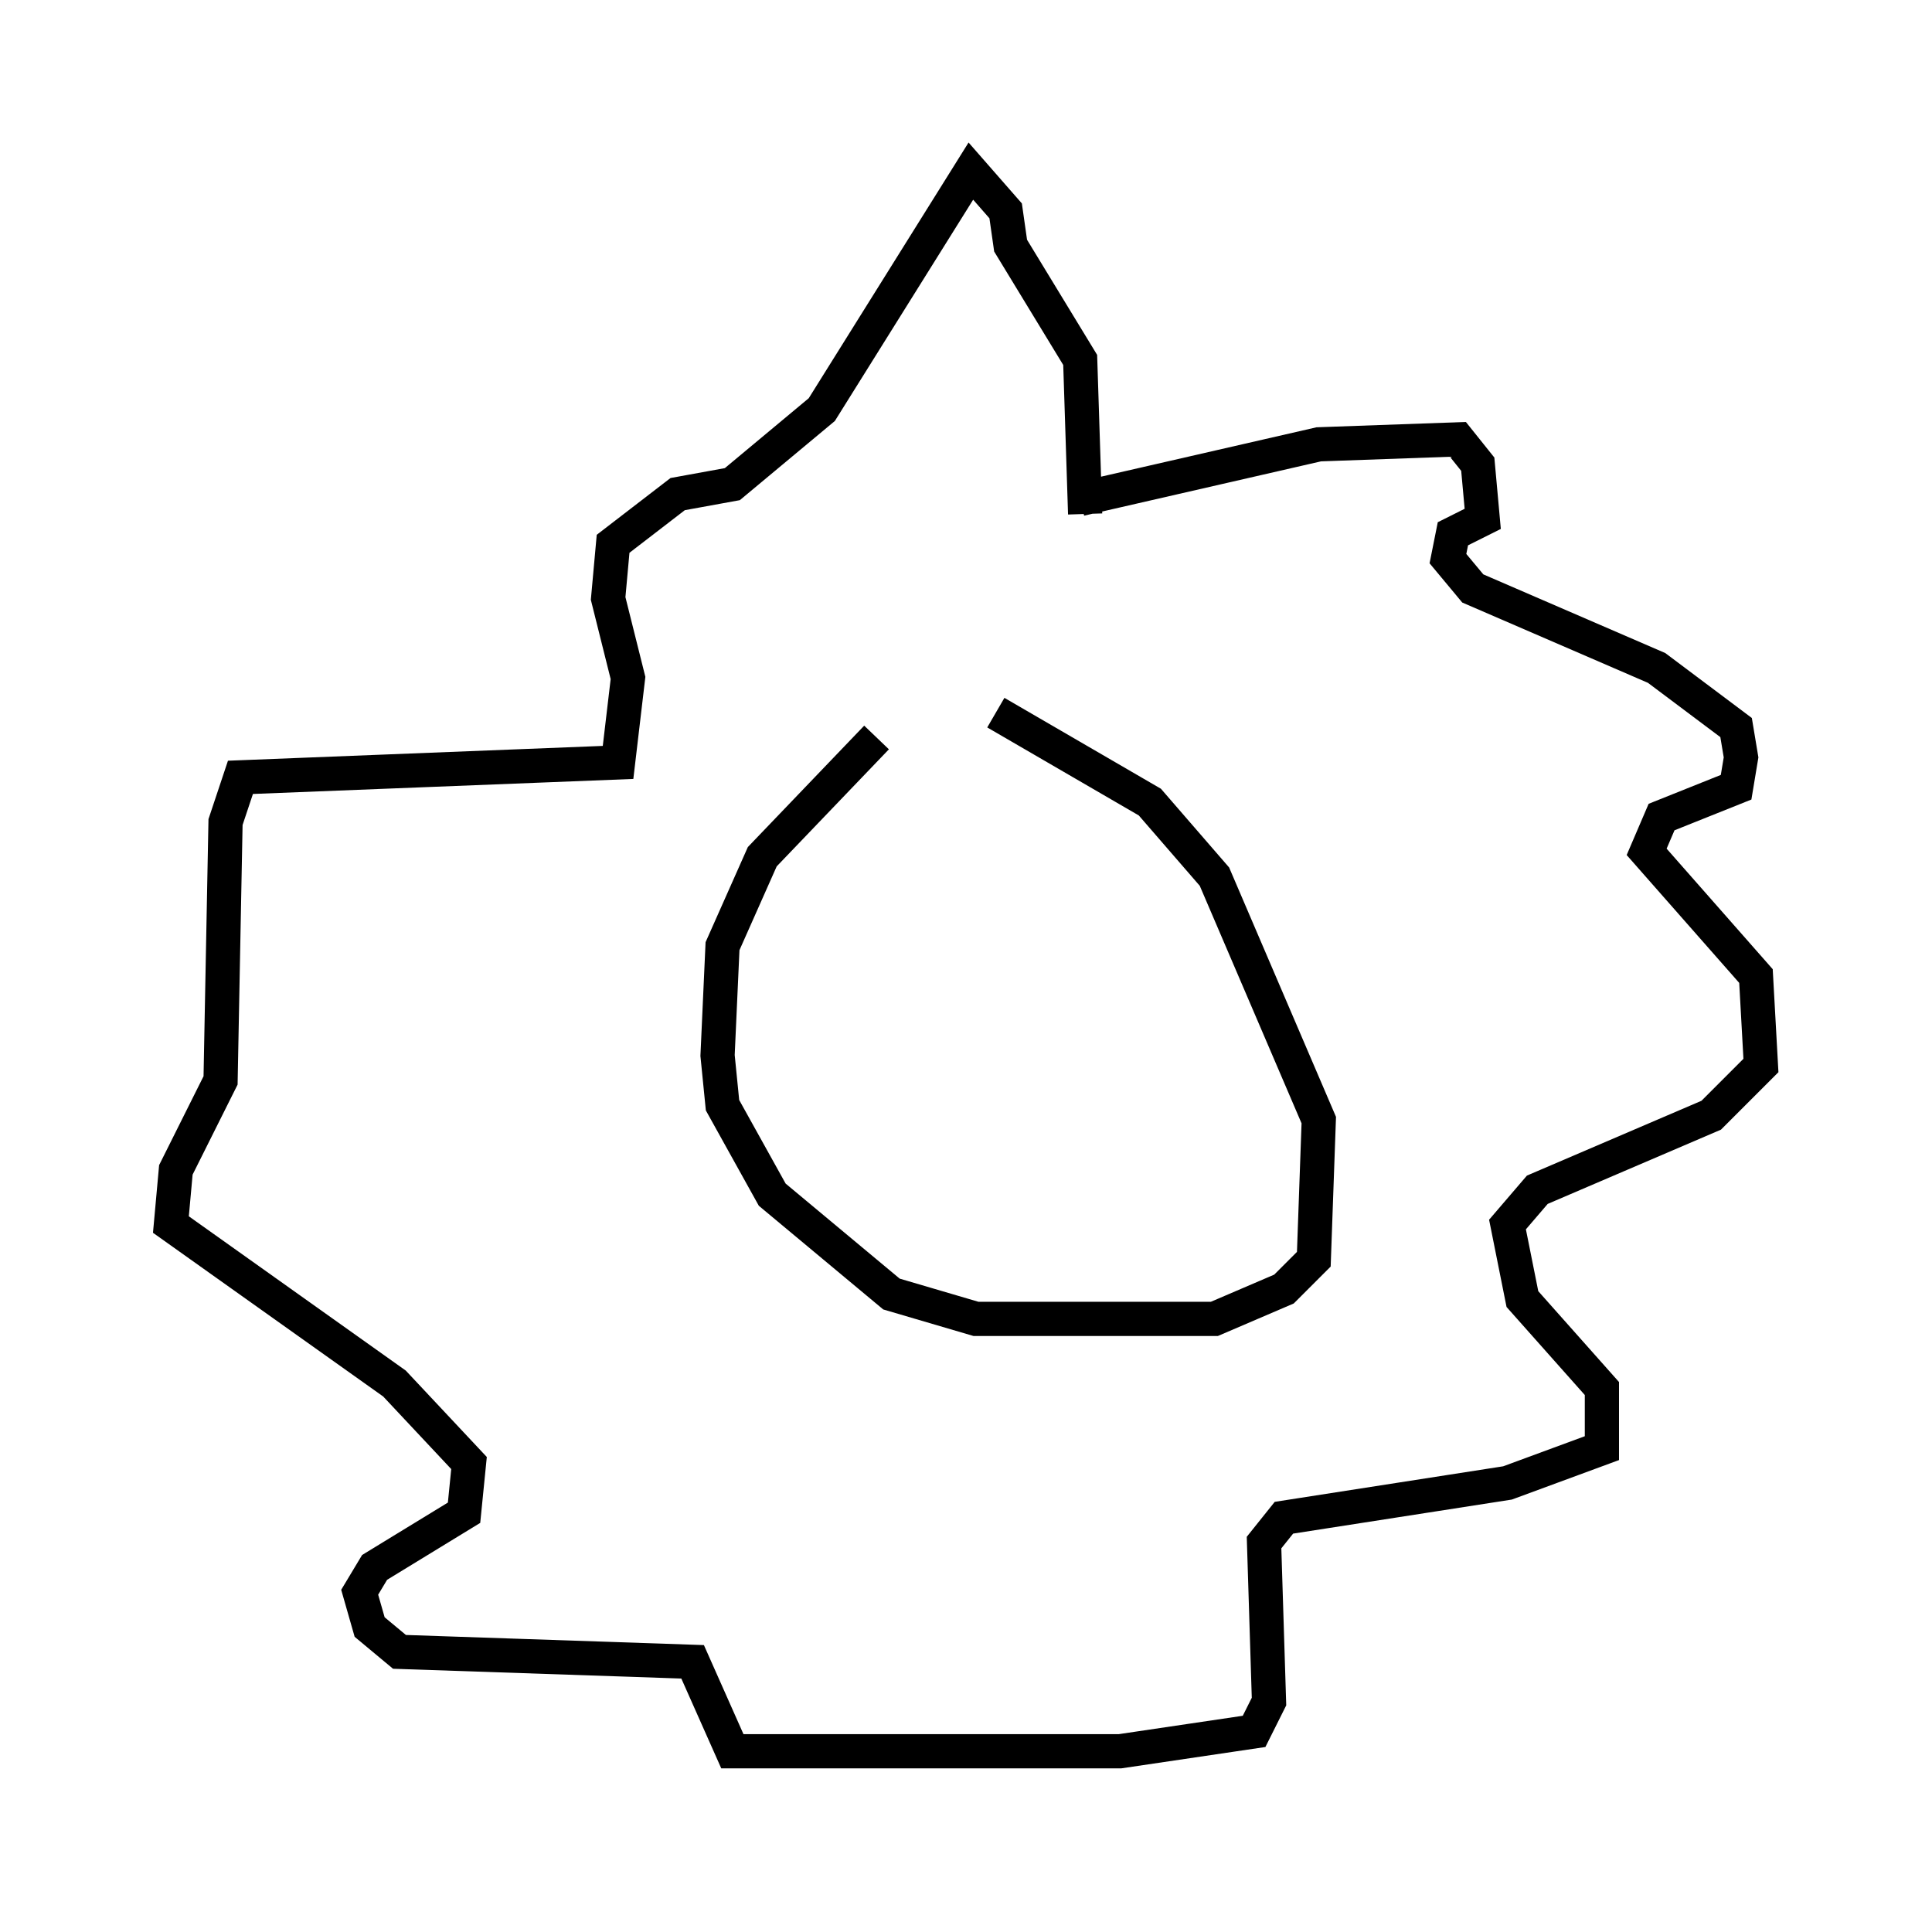 <?xml version="1.0" encoding="utf-8" ?>
<svg baseProfile="full" height="56.19" version="1.1" width="56.48" xmlns="http://www.w3.org/2000/svg" xmlns:ev="http://www.w3.org/2001/xml-events" xmlns:xlink="http://www.w3.org/1999/xlink"><defs /><rect fill="white" height="56.19" width="56.48" x="0" y="0" /><path d="M28.966, 21.268 m-3.341, 0.291 l-3.341, 3.486 -1.162, 2.615 l-0.145, 3.196 0.145, 1.453 l1.453, 2.615 3.486, 2.905 l2.469, 0.726 6.972, 0.0 l2.034, -0.872 0.872, -0.872 l0.145, -4.067 -3.05, -7.117 l-1.888, -2.179 -4.503, -2.615 m2.469, -6.246 l6.972, -1.598 4.067, -0.145 l0.581, 0.726 0.145, 1.598 l-0.872, 0.436 -0.145, 0.726 l0.726, 0.872 5.374, 2.324 l2.324, 1.743 0.145, 0.872 l-0.145, 0.872 -2.179, 0.872 l-0.436, 1.017 3.196, 3.631 l0.145, 2.615 -1.453, 1.453 l-5.084, 2.179 -0.872, 1.017 l0.436, 2.179 2.324, 2.615 l0.0, 1.743 -2.76, 1.017 l-6.536, 1.017 -0.581, 0.726 l0.145, 4.648 -0.436, 0.872 l-3.922, 0.581 -11.33, 0.0 l-1.162, -2.615 -8.57, -0.291 l-0.872, -0.726 -0.291, -1.017 l0.436, -0.726 2.615, -1.598 l0.145, -1.453 -2.179, -2.324 l-6.536, -4.648 0.145, -1.598 l1.307, -2.615 0.145, -7.553 l0.436, -1.307 11.039, -0.436 l0.291, -2.469 -0.581, -2.324 l0.145, -1.598 1.888, -1.453 l1.598, -0.291 2.615, -2.179 l4.358, -6.972 1.017, 1.162 l0.145, 1.017 2.034, 3.341 l0.145, 4.503 " fill="none" stroke="black" stroke-width="1" /></svg>
